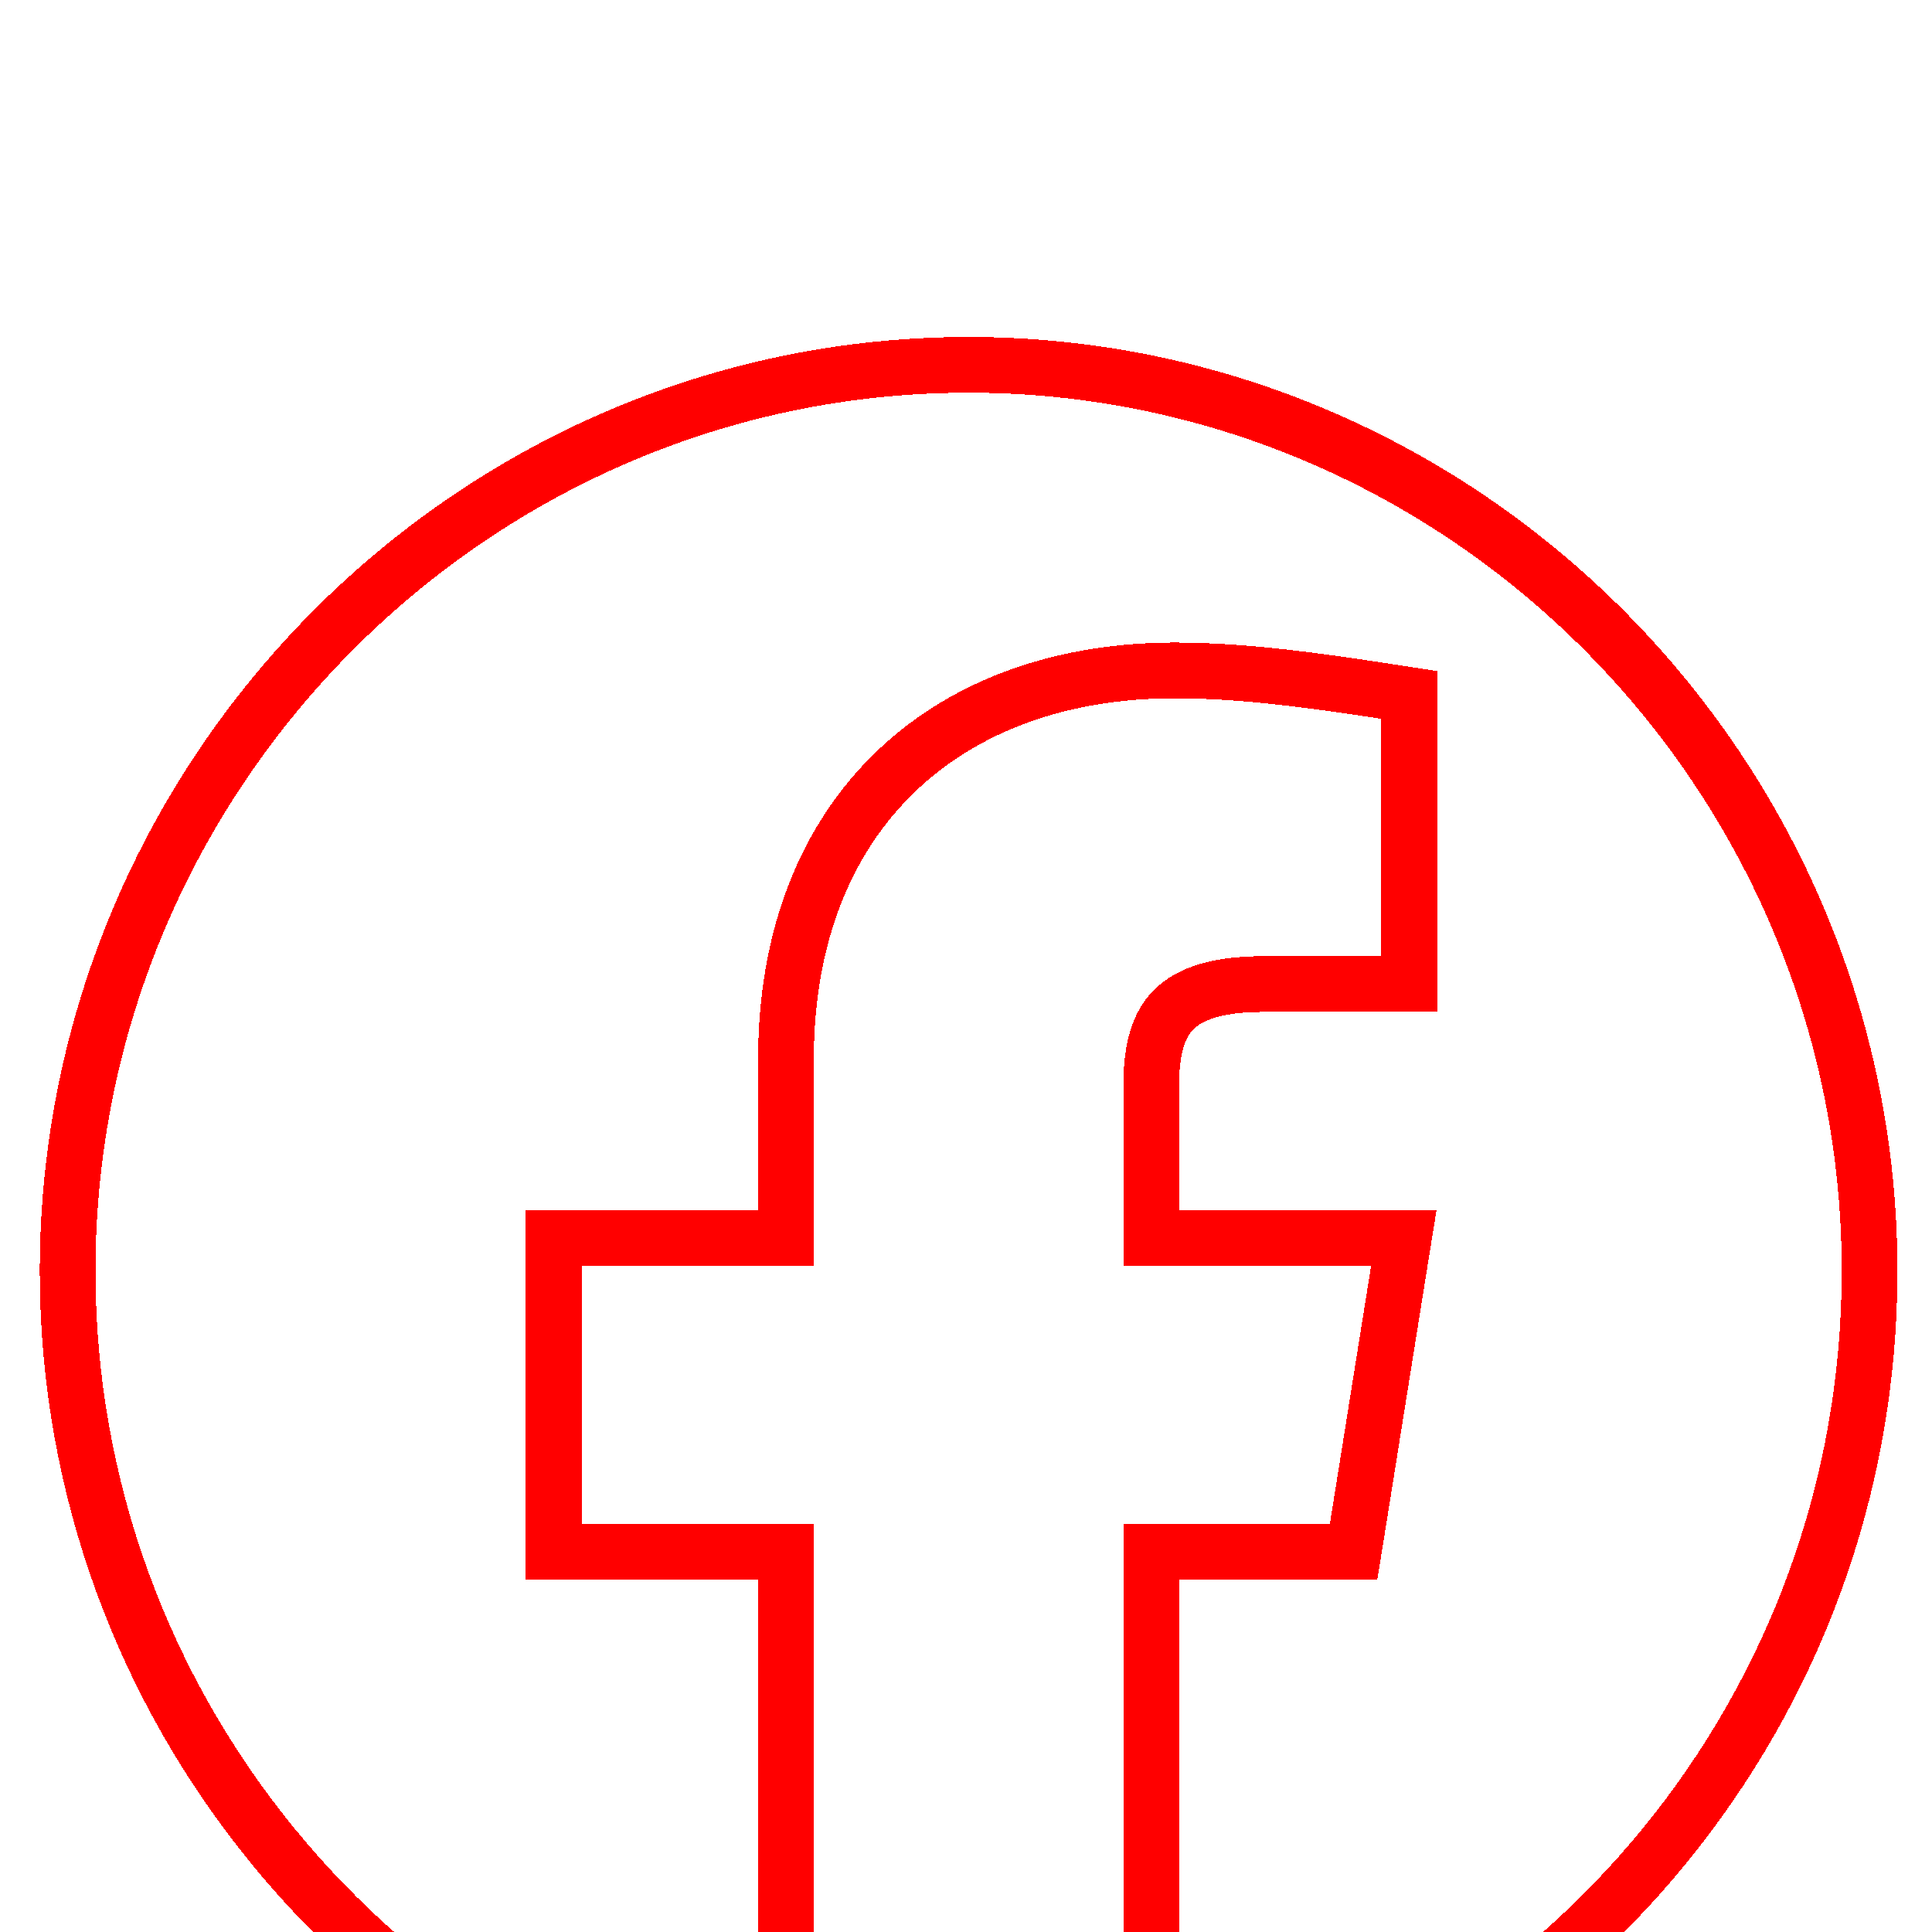 <svg width="26" height="26" viewBox="0 0 26 26" fill="none" xmlns="http://www.w3.org/2000/svg">
<g filter="url(#filter0_d_1301_1402)">
<path d="M25.16 13.105C25.16 18.979 21.004 23.89 15.493 25.079V16.882H17.897H18.216L18.267 16.566L18.822 13.094L18.892 12.66H18.452H15.493V10.605C15.493 10.151 15.577 9.83 15.763 9.621C15.942 9.42 16.286 9.243 16.994 9.243H18.59H18.965V8.868V5.674V5.352L18.647 5.303C17.747 5.165 16.748 5.022 15.813 5.022C14.314 5.022 12.998 5.479 12.055 6.384C11.109 7.292 10.577 8.611 10.577 10.257V12.66H7.827H7.452V13.035V16.507V16.882H7.827H10.577V25.079C5.066 23.89 0.91 18.978 0.91 13.105C0.91 6.397 6.369 0.91 13.035 0.91C19.701 0.91 25.16 6.397 25.16 13.105Z" stroke="#FF0000" stroke-width="0.75" shape-rendering="crispEdges"/>
</g>
<defs>
<filter id="filter0_d_1301_1402" x="-3.465" y="0.535" width="33" height="33" filterUnits="userSpaceOnUse" color-interpolation-filters="sRGB">
<feFlood flood-opacity="0" result="BackgroundImageFix"/>
<feColorMatrix in="SourceAlpha" type="matrix" values="0 0 0 0 0 0 0 0 0 0 0 0 0 0 0 0 0 0 127 0" result="hardAlpha"/>
<feOffset dy="4"/>
<feGaussianBlur stdDeviation="2"/>
<feComposite in2="hardAlpha" operator="out"/>
<feColorMatrix type="matrix" values="0 0 0 0 0 0 0 0 0 0 0 0 0 0 0 0 0 0 0.25 0"/>
<feBlend mode="normal" in2="BackgroundImageFix" result="effect1_dropShadow_1301_1402"/>
<feBlend mode="normal" in="SourceGraphic" in2="effect1_dropShadow_1301_1402" result="shape"/>
</filter>
</defs>
</svg>

